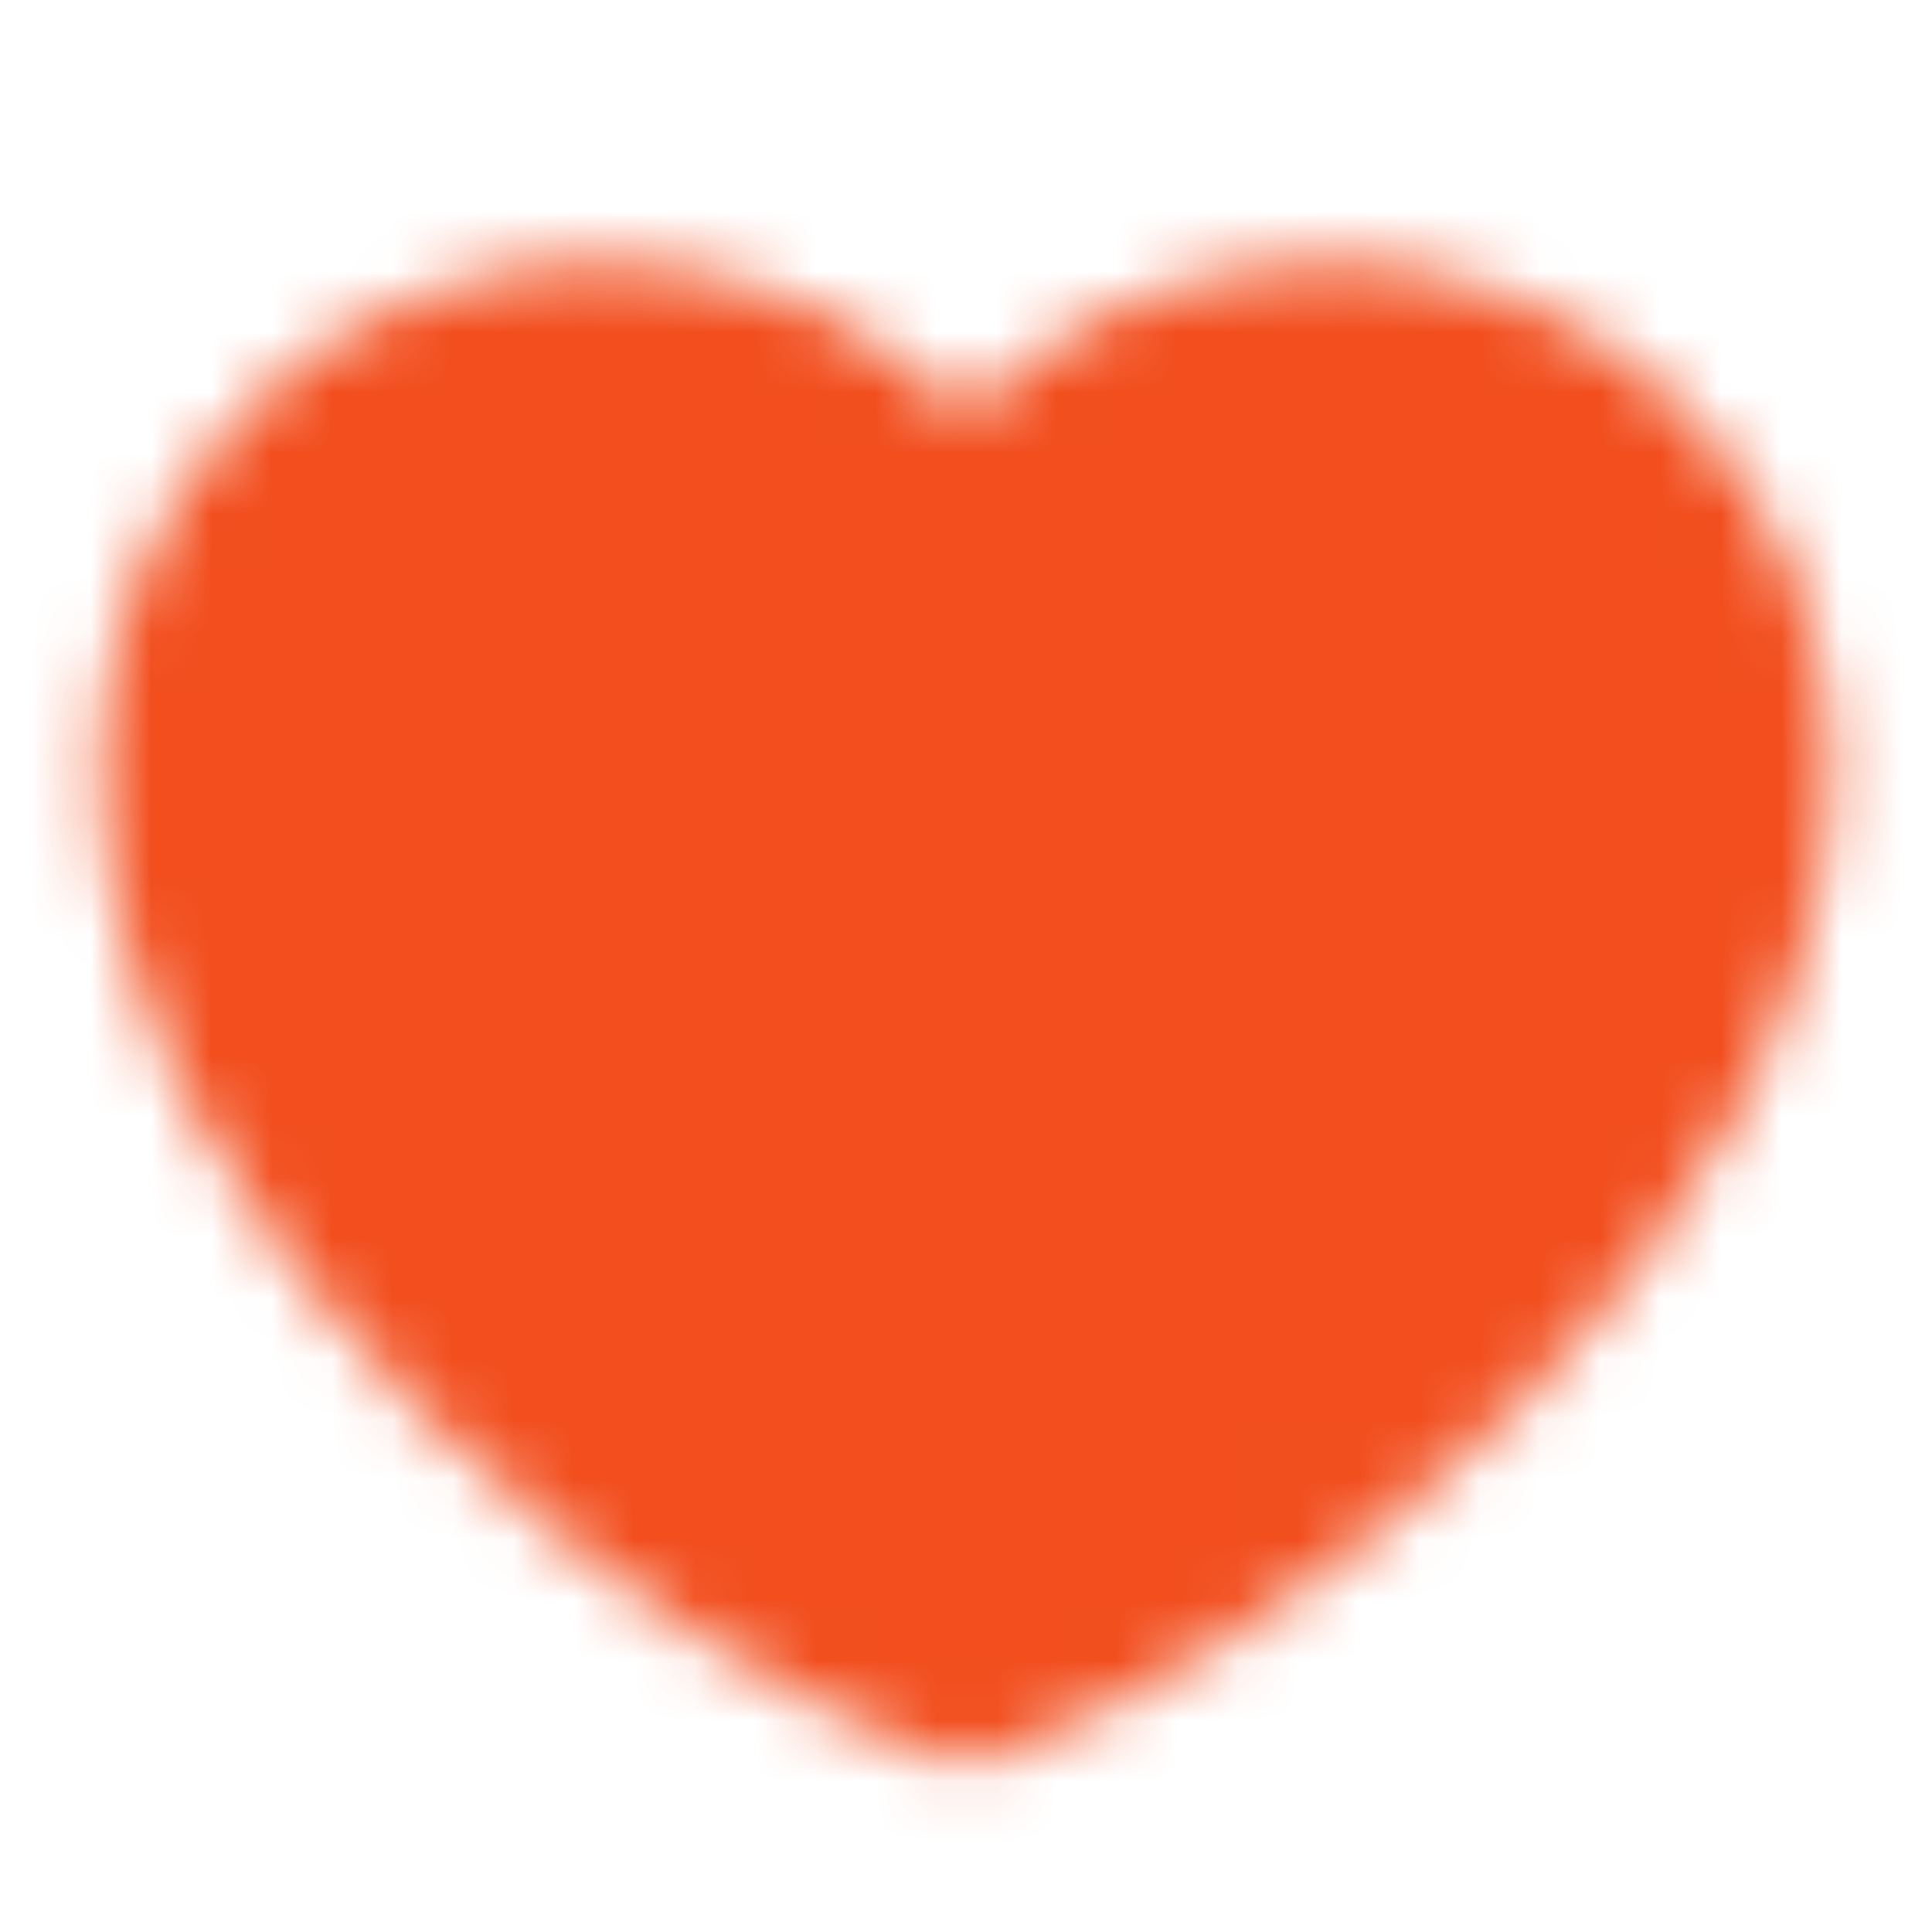 <svg width="32" height="32" viewBox="0 0 32 32" fill="none" xmlns="http://www.w3.org/2000/svg">
<mask id="mask0_65_311" style="mask-type:luminance" maskUnits="userSpaceOnUse" x="1" y="4" width="30" height="26">
<path d="M10 5.333C5.95 5.333 2.667 8.617 2.667 12.667C2.667 20 11.333 26.667 16 28.217C20.666 26.667 29.333 20 29.333 12.667C29.333 8.617 26.05 5.333 22 5.333C19.52 5.333 17.326 6.565 16 8.449C15.324 7.486 14.425 6.7 13.381 6.158C12.336 5.615 11.177 5.332 10 5.333Z" fill="white" stroke="white" stroke-width="2" stroke-linecap="round" stroke-linejoin="round"/>
</mask>
<g mask="url(#mask0_65_311)">
<path d="M0 0H32V32H0V0Z" fill="#F24E1E"/>
</g>
</svg>
